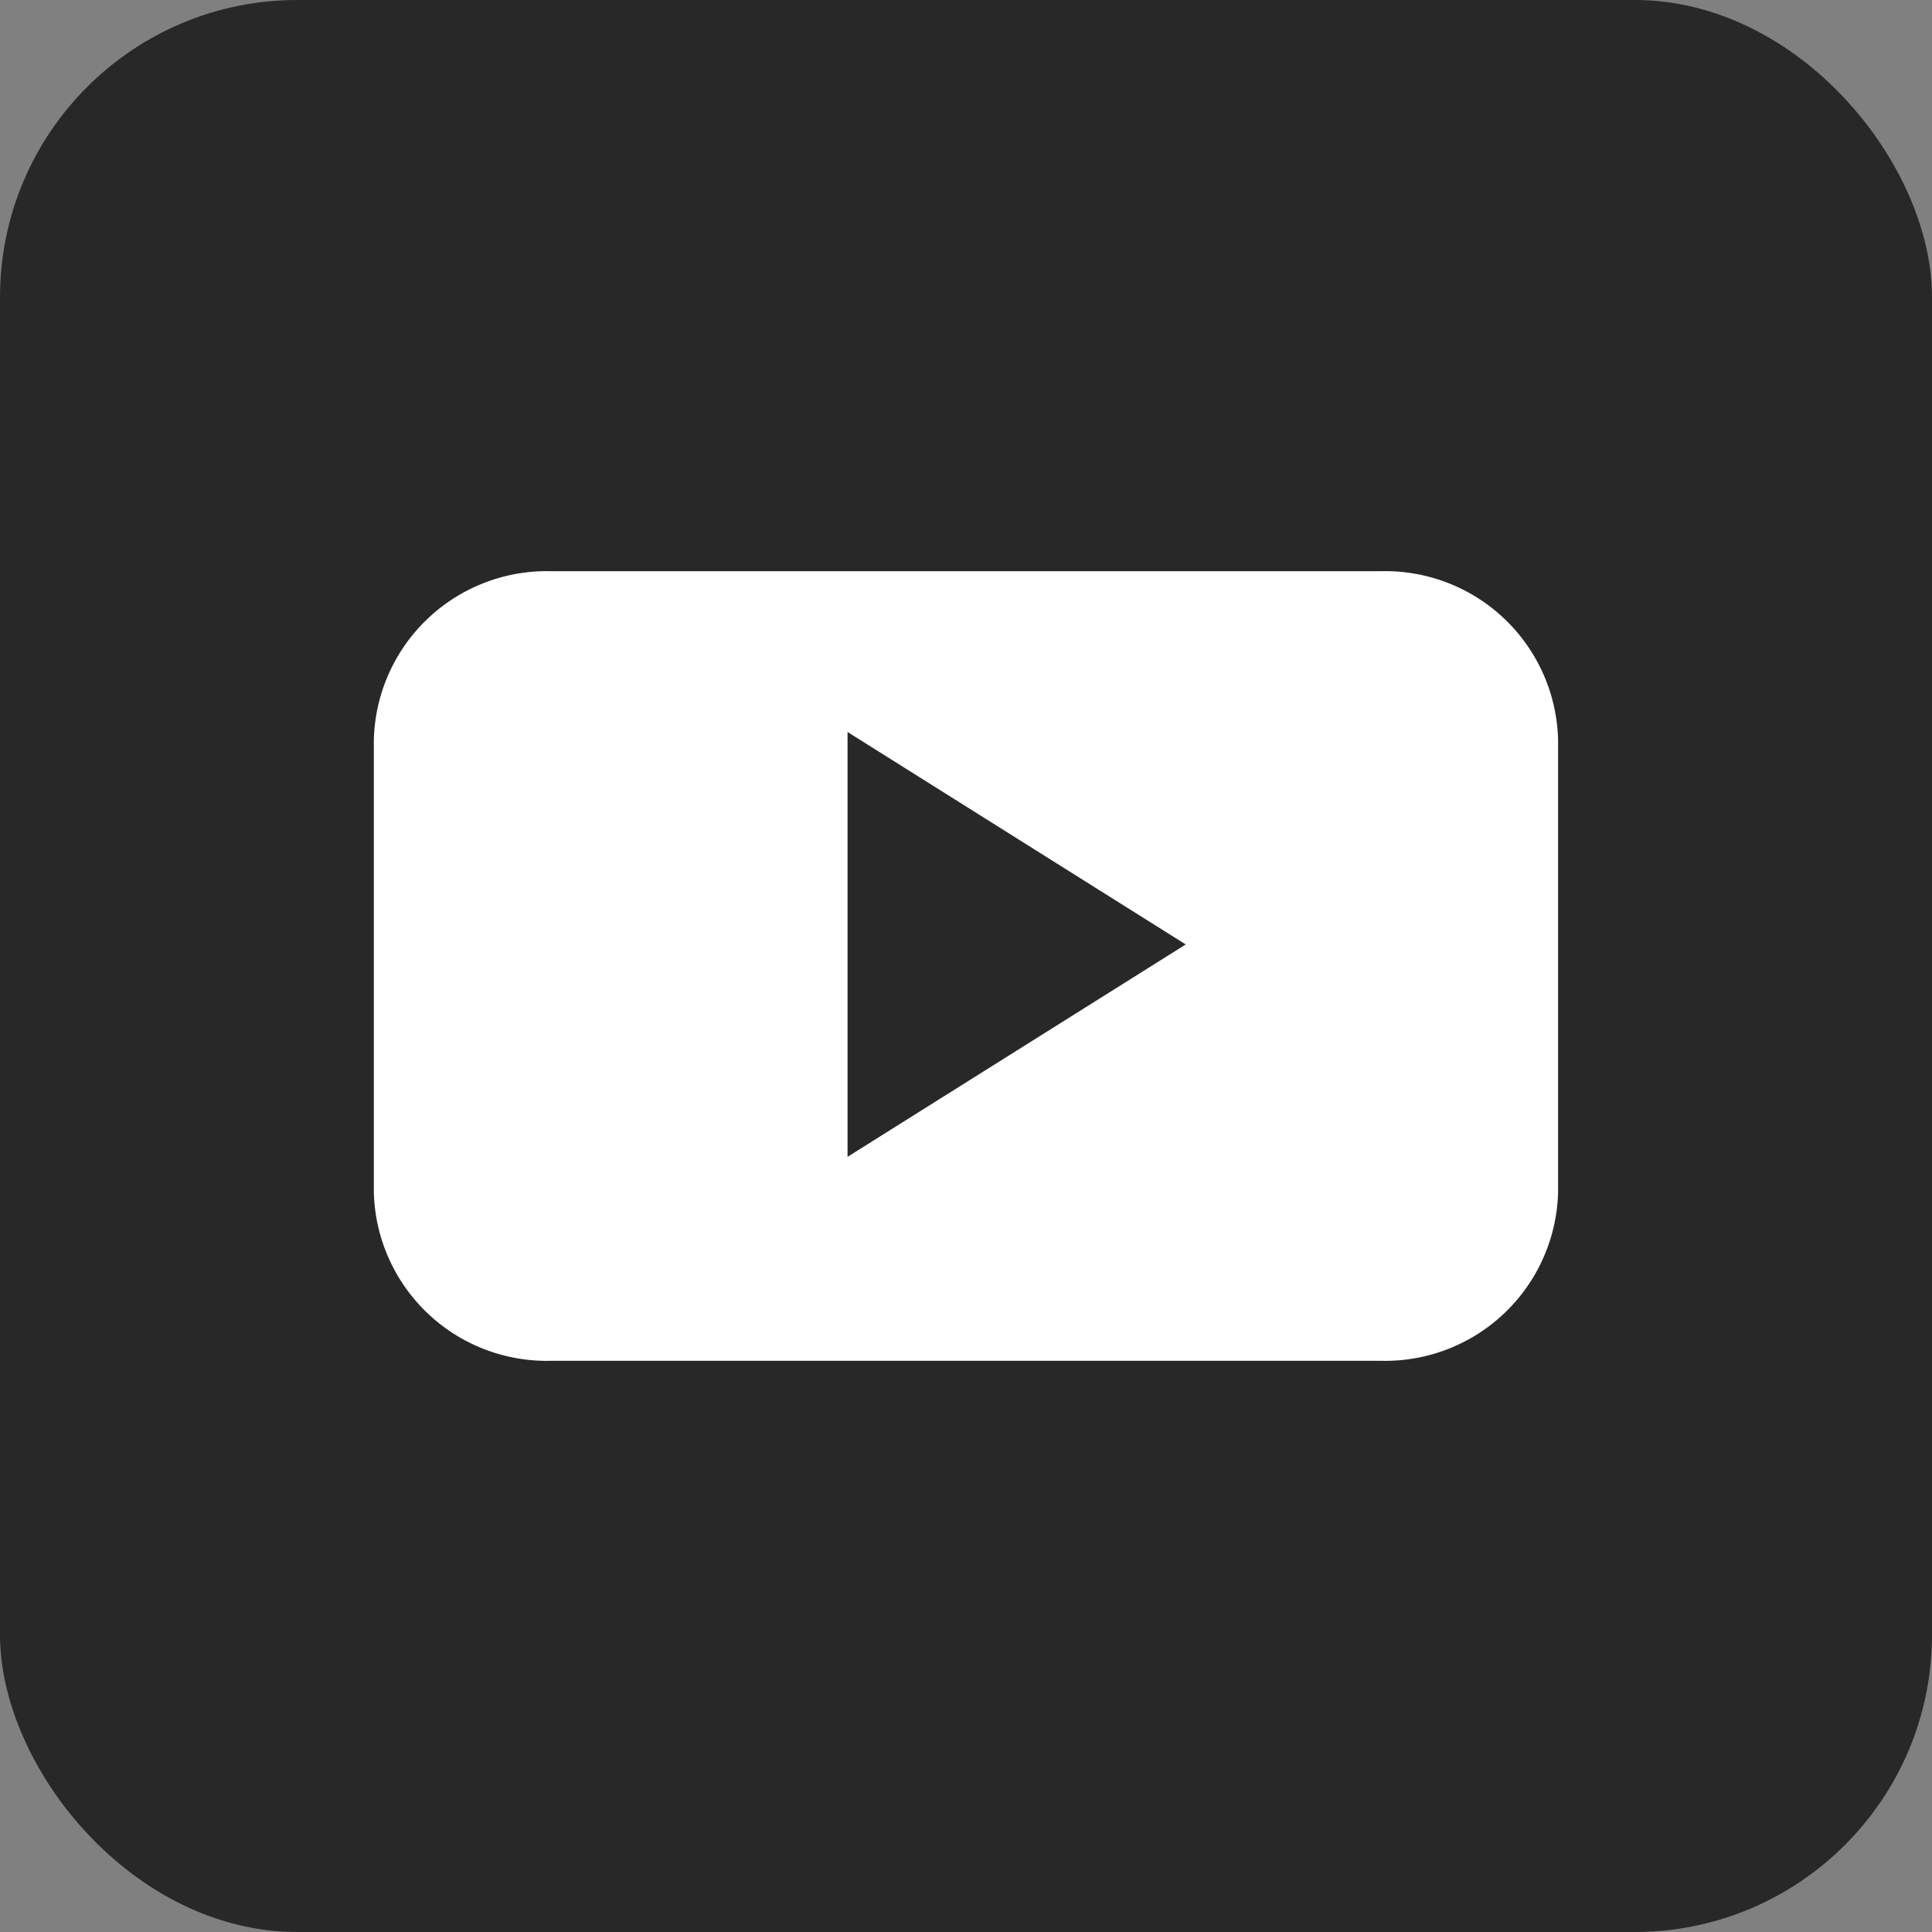 <svg xmlns='http://www.w3.org/2000/svg' width='26' height='26' viewBox='0 0 26 26'><rect x="0" y="0" width="26" height="26" fill="#808080" stroke="none"/> <defs> <style> .cls-1{fill:#282828}.cls-2{fill:#fff} </style> </defs> <g id='Group_64' data-name='Group 64' transform='translate(-1045 -634)'> <rect id='Rounded_Rectangle_1' width='26' height='26' class='cls-1' data-name='Rounded Rectangle 1' rx='4' transform='translate(1045 634)'/> <path id='Shape_1428' d='M3288.937 643.27a2.327 2.327 0 0 0-2.382-2.27h-11.174a2.328 2.328 0 0 0-2.381 2.27v6.086a2.327 2.327 0 0 0 2.381 2.27h11.174a2.328 2.328 0 0 0 2.382-2.27v-6.086zm-9.562 5.611v-5.717l4.551 2.859zm0 0' class='cls-2' data-name='Shape 1428' transform='translate(-2222.969 .687)'/> </g> </svg>
